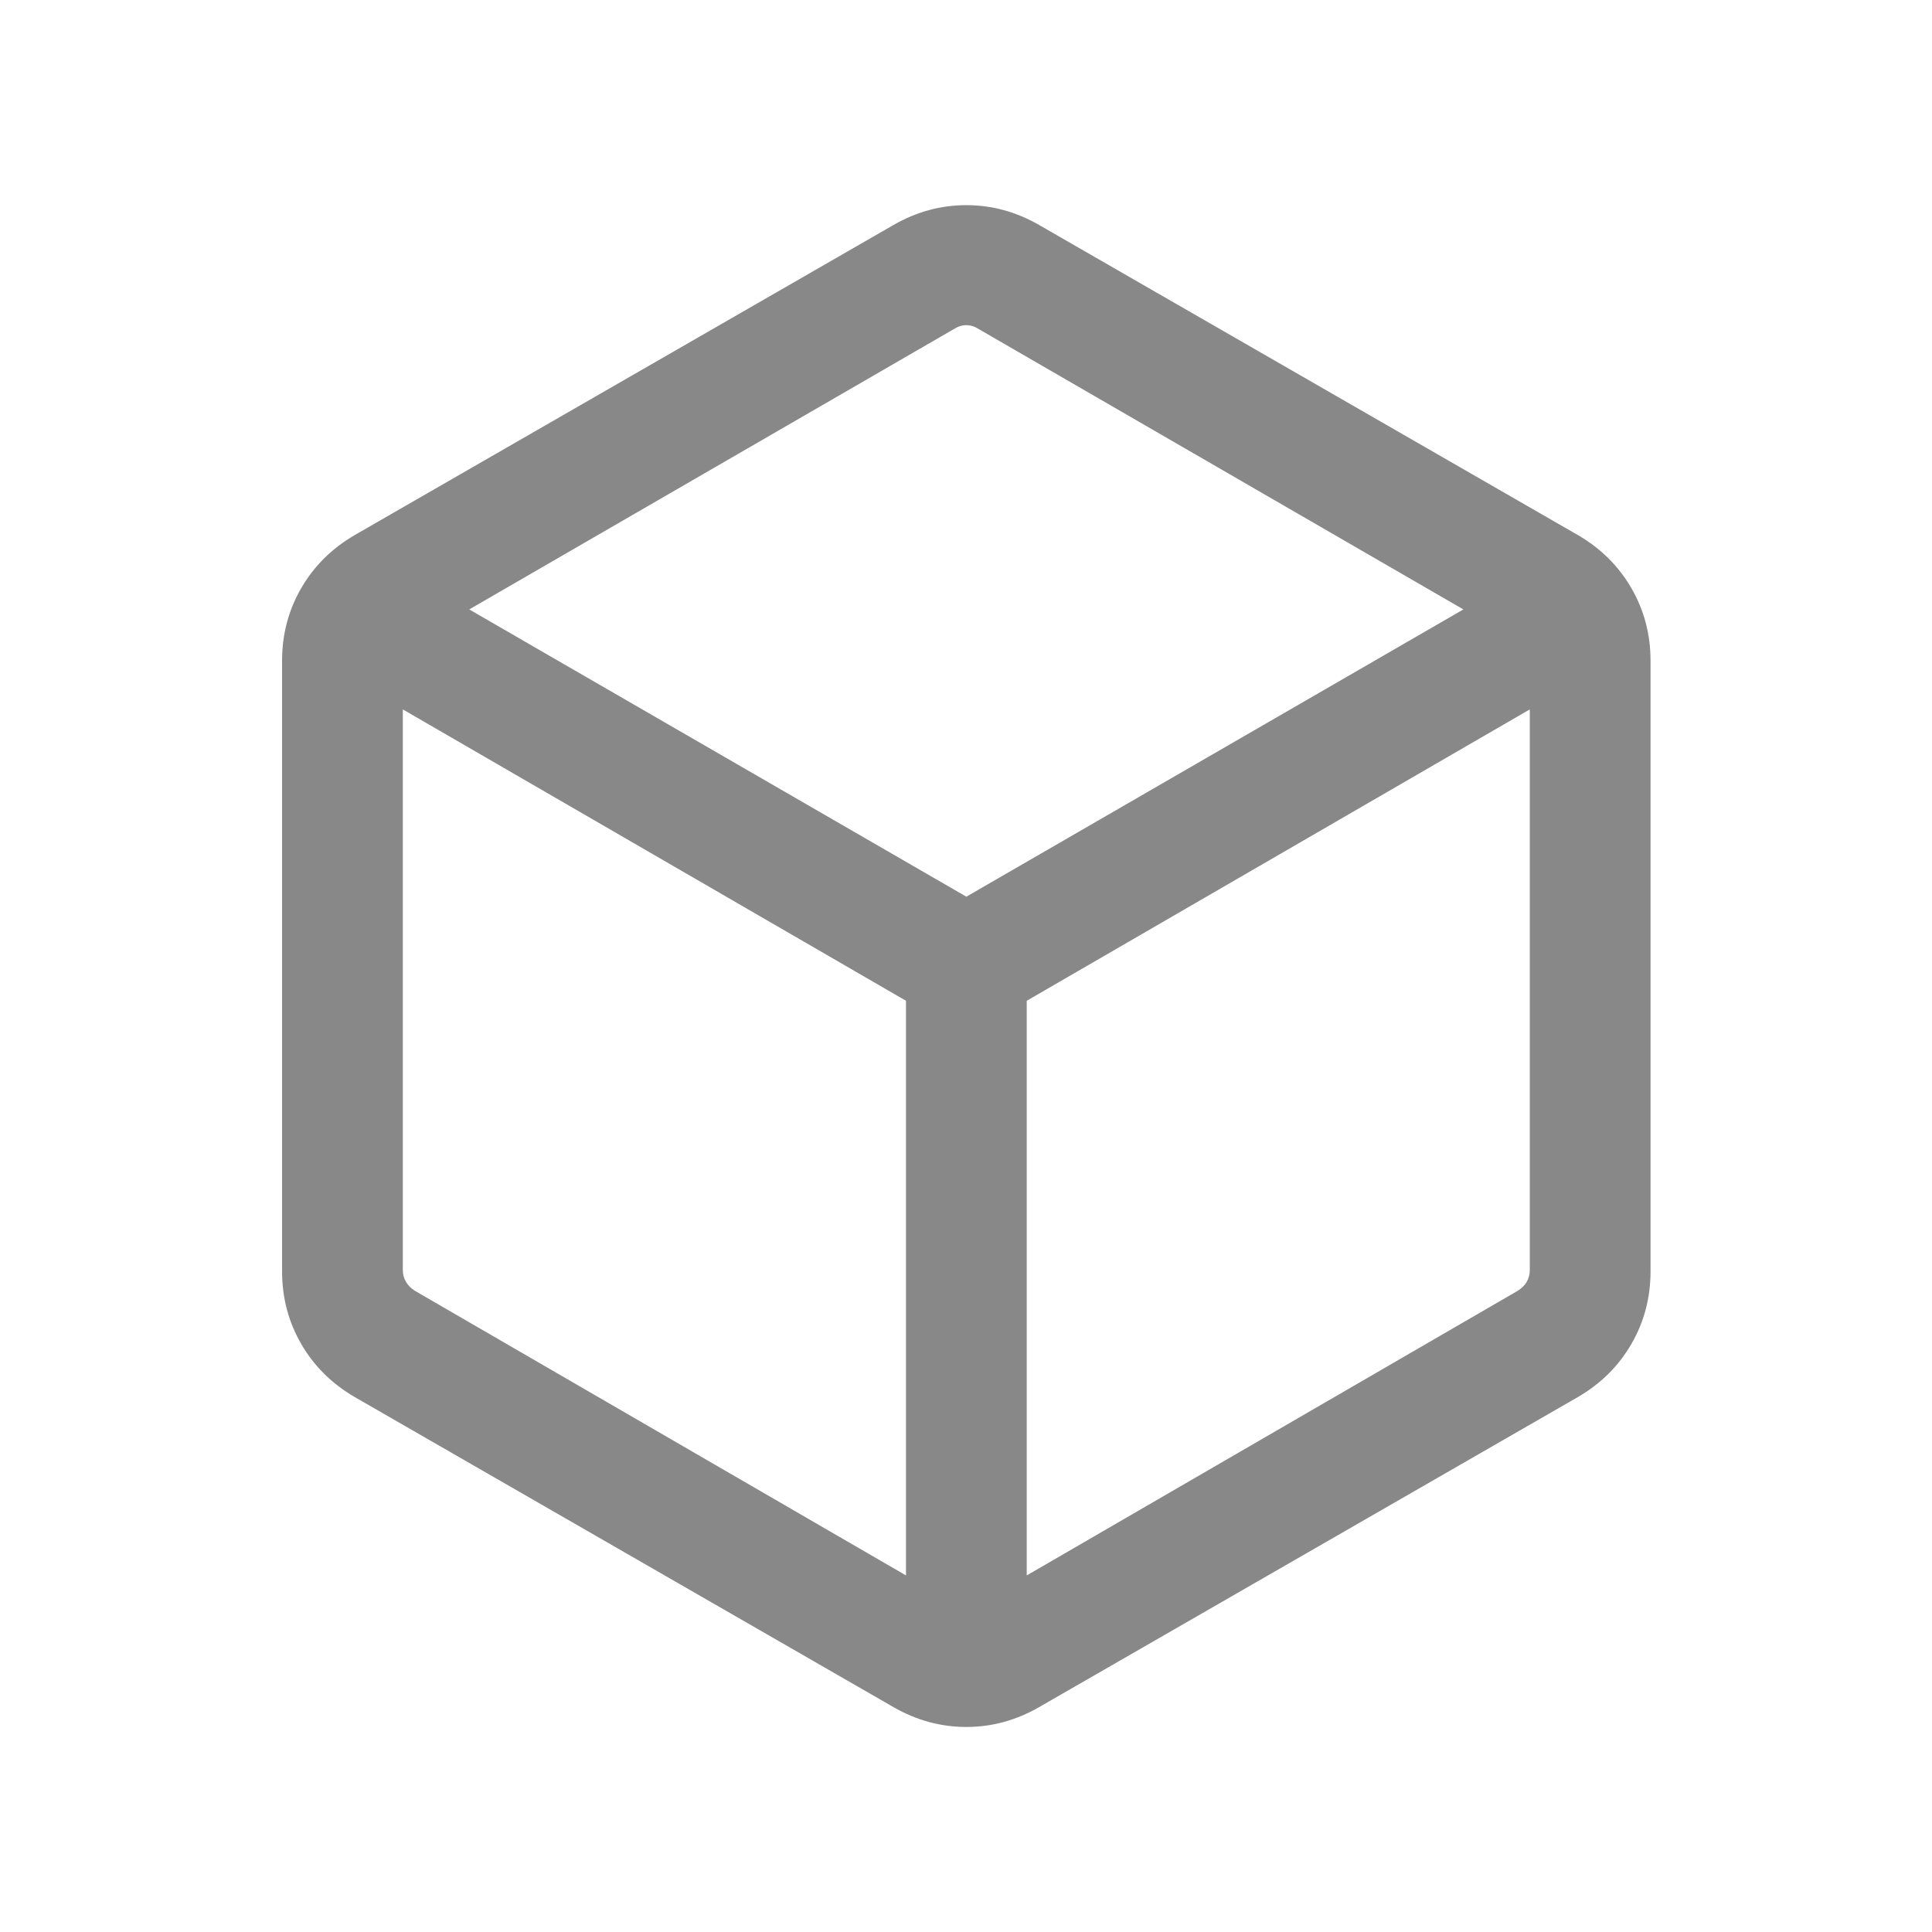 <svg xmlns="http://www.w3.org/2000/svg" width="16" height="16" fill="none" viewBox="0 0 16 16"><mask id="mask0_800_12157" style="mask-type:alpha" width="16" height="16" x="0" y="0" maskUnits="userSpaceOnUse"><rect width="16" height="16" fill="#D9D9D9"/></mask><g mask="url(#mask0_800_12157)"><path fill="#888" d="M7.503 13.047V8.288L3.336 5.875V10.518C3.336 10.553 3.344 10.585 3.362 10.615C3.379 10.645 3.404 10.67 3.438 10.691L7.503 13.047ZM8.503 13.047L12.567 10.691C12.601 10.67 12.627 10.645 12.644 10.615C12.661 10.585 12.669 10.553 12.669 10.518V5.875L8.503 8.288V13.047ZM8.003 7.426L12.119 5.047L8.105 2.725C8.071 2.703 8.037 2.693 8.003 2.693C7.968 2.693 7.934 2.703 7.9 2.725L3.886 5.047L8.003 7.426ZM2.938 11.57C2.749 11.46 2.601 11.314 2.495 11.131C2.389 10.948 2.336 10.748 2.336 10.529V5.472C2.336 5.253 2.389 5.053 2.495 4.87C2.601 4.687 2.749 4.541 2.938 4.431L7.4 1.863C7.59 1.754 7.791 1.699 8.003 1.699C8.215 1.699 8.415 1.754 8.605 1.863L13.067 4.431C13.256 4.541 13.404 4.687 13.51 4.87C13.616 5.053 13.669 5.253 13.669 5.472V10.529C13.669 10.748 13.616 10.948 13.51 11.131C13.404 11.314 13.256 11.46 13.067 11.57L8.605 14.138C8.415 14.247 8.215 14.302 8.003 14.302C7.791 14.302 7.59 14.247 7.4 14.138L2.938 11.57Z"/></g></svg>